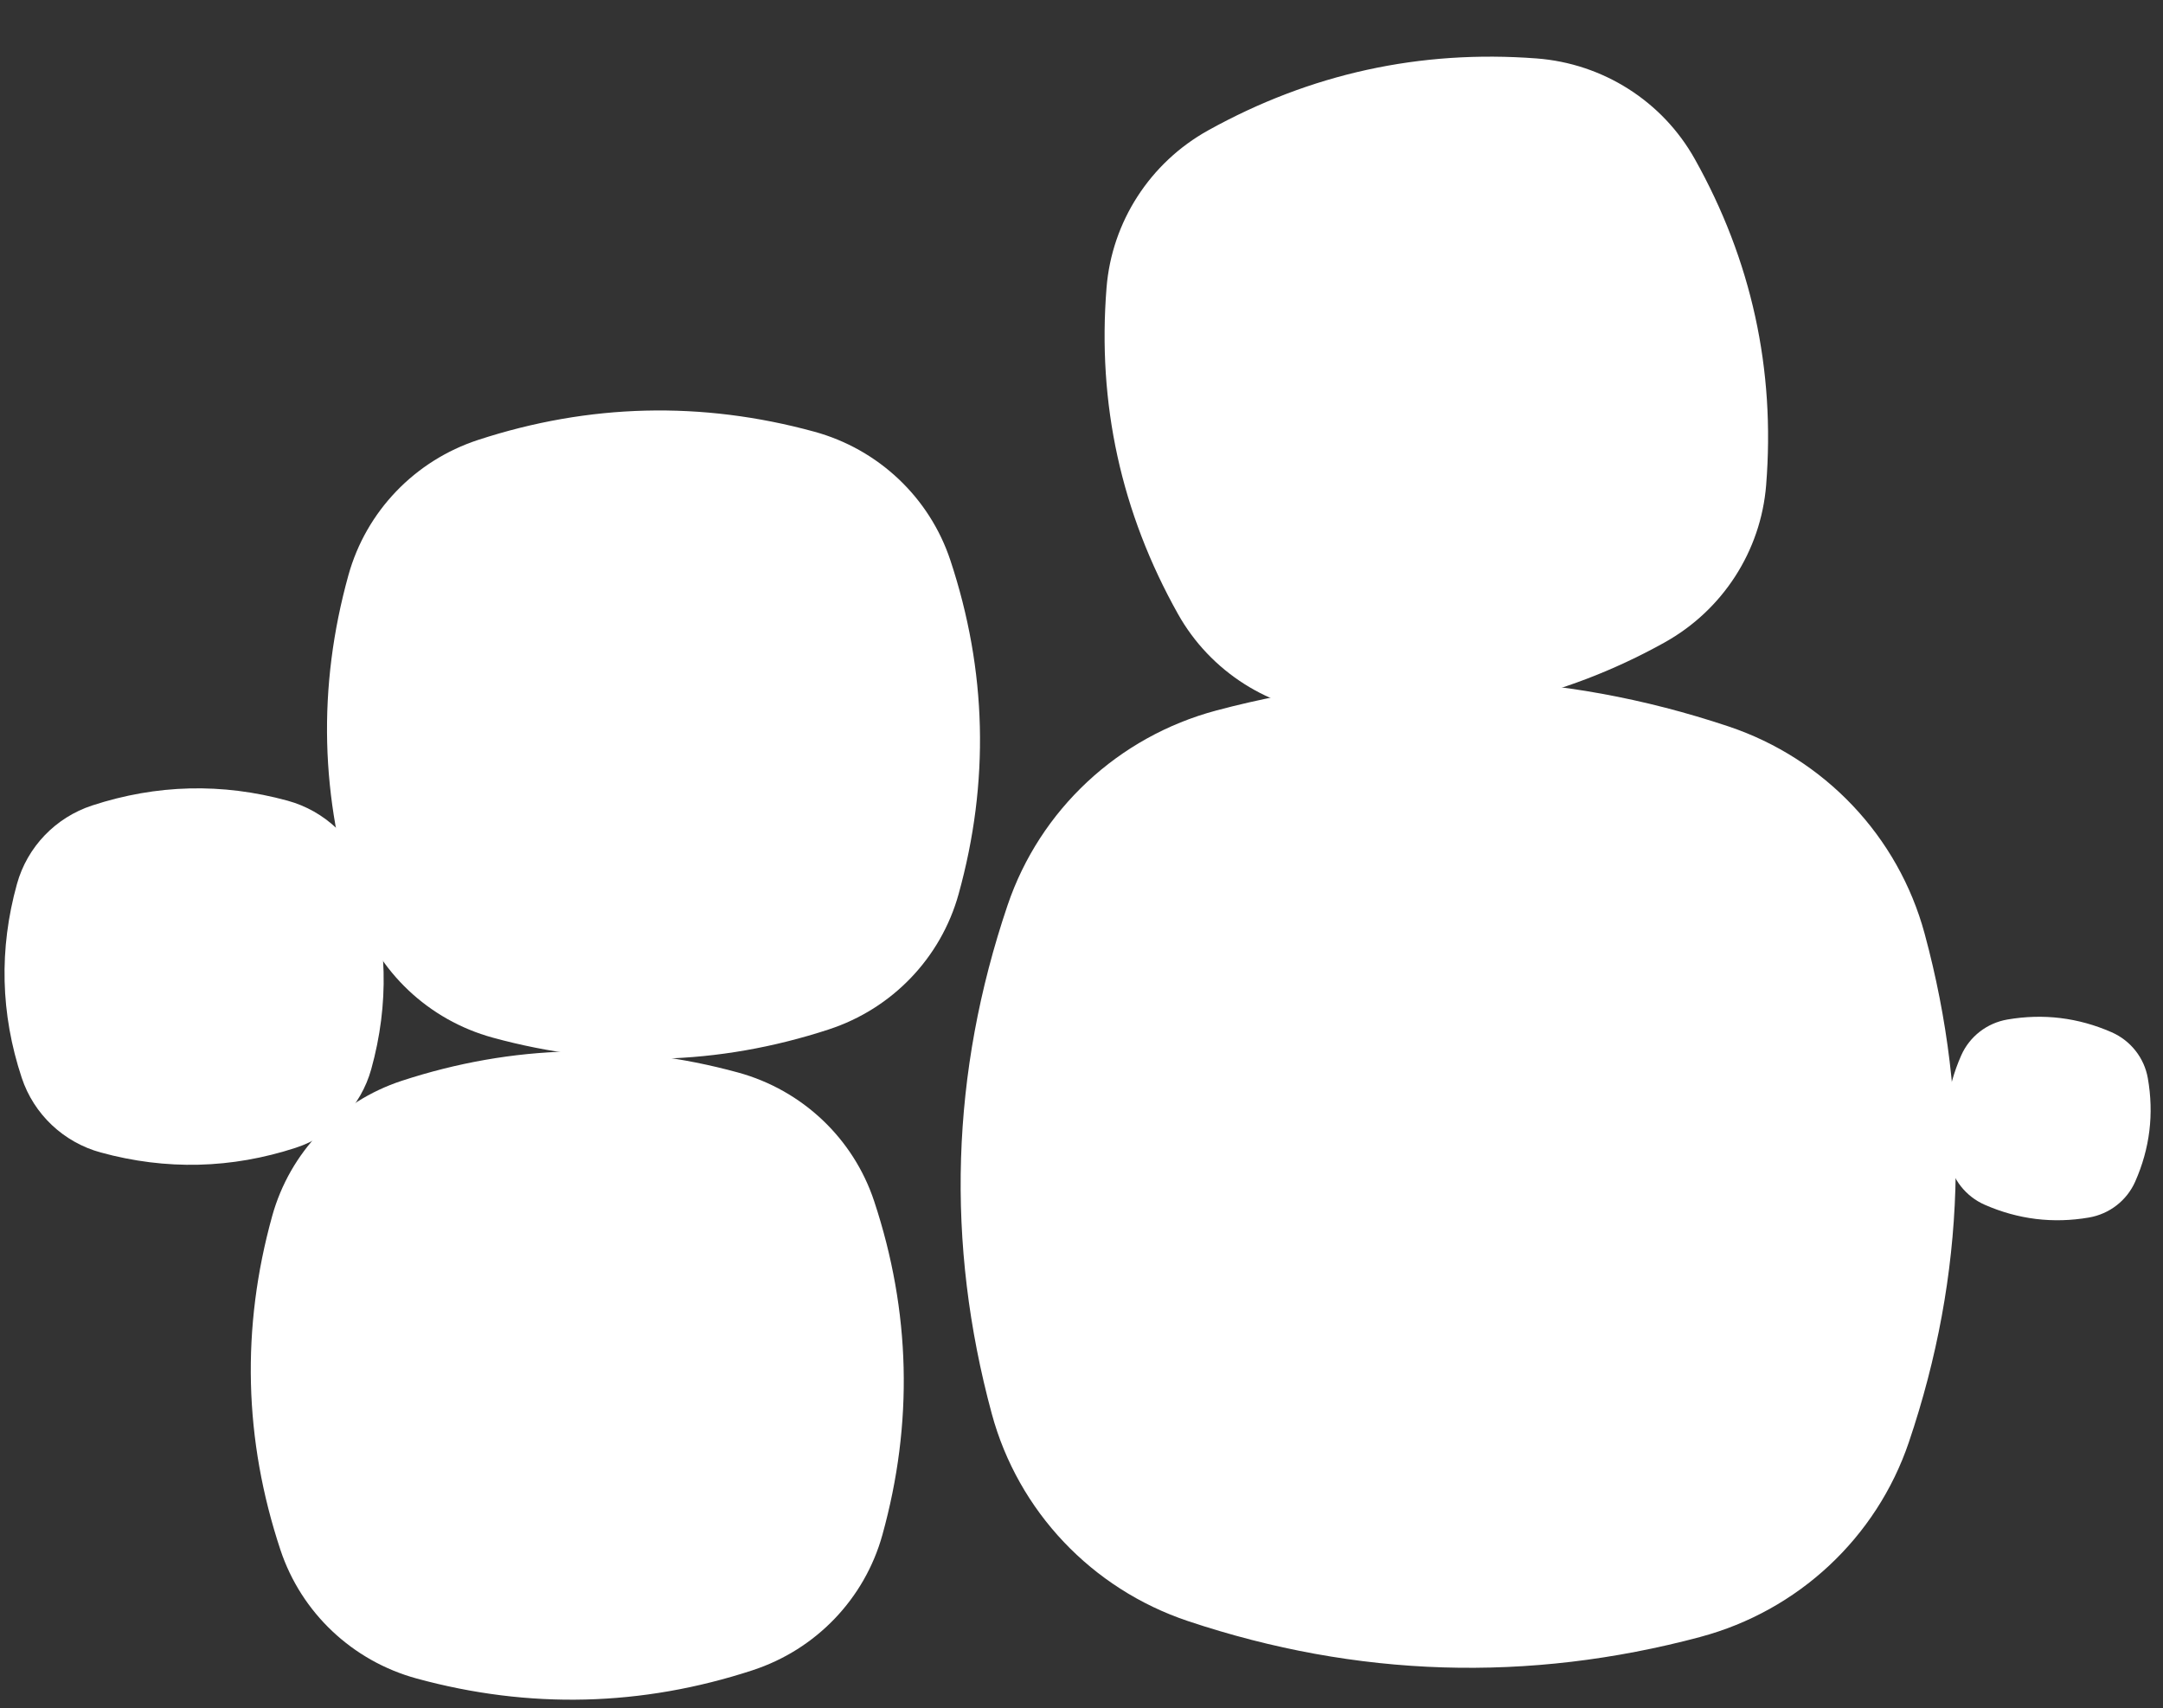 <svg width="100%" viewBox="0 0 908 717" fill="none" xmlns="http://www.w3.org/2000/svg">
<rect x="0" y="0" width="908" height="717" fill="#333333" stroke="none"/>
<path d="M713.732 687.145C641.505 706.398 569.579 704.164 498.686 680.467C458.329 666.976 427.401 634.301 416.343 593.473C396.92 521.741 399.138 450.341 422.973 379.965C436.544 339.902 469.451 309.21 510.556 298.248C582.795 278.996 654.709 281.229 725.602 304.926C765.947 318.417 796.887 351.092 807.933 391.908C827.356 463.627 825.138 535.04 801.303 605.416C787.733 645.467 754.837 676.172 713.72 687.133L713.732 687.145Z" fill="white"></path>
<path d="M698.761 269.694C655.877 293.516 609.743 303.615 560.829 299.888C532.983 297.766 508.066 281.925 494.489 257.712C470.638 215.17 460.613 169.374 464.511 120.766C466.73 93.095 482.758 68.291 507.162 54.73C550.054 30.907 596.18 20.81 645.094 24.536C672.932 26.66 697.857 42.499 711.424 66.707C735.273 109.24 745.3 155.045 741.403 203.652C739.182 231.316 723.164 256.126 698.751 269.688L698.761 269.694Z" fill="white"></path>
<path d="M348 432.092C301.375 447.342 254.163 448.503 206.845 435.562C179.908 428.194 158.45 407.912 149.714 381.562C134.37 335.267 133.218 288.401 146.269 241.416C153.7 214.669 174.143 193.357 200.677 184.674C247.31 169.424 294.515 168.263 341.833 181.204C368.762 188.572 390.228 208.854 398.955 235.196C414.299 281.483 415.451 328.358 402.4 375.342C394.97 402.082 374.534 423.401 347.992 432.084L348 432.092Z" fill="white"></path>
<path d="M316 701.092C269.375 716.342 222.163 717.503 174.845 704.562C147.908 697.194 126.45 676.912 117.714 650.562C102.37 604.267 101.218 557.401 114.269 510.416C121.7 483.669 142.143 462.357 168.677 453.674C215.31 438.423 262.515 437.263 309.833 450.204C336.762 457.572 358.228 477.854 366.955 504.196C382.299 550.483 383.451 597.358 370.4 644.342C362.97 671.081 342.534 692.401 315.992 701.084L316 701.092Z" fill="white"></path>
<path d="M124.255 481.759C97.183 490.613 69.77 491.287 42.296 483.773C26.655 479.495 14.196 467.719 9.124 452.42C0.215 425.54 -0.454 398.327 7.124 371.047C11.438 355.517 23.308 343.142 38.715 338.101C65.791 329.246 93.199 328.572 120.674 336.086C136.309 340.364 148.773 352.141 153.84 367.435C162.75 394.311 163.419 421.528 155.841 448.808C151.526 464.334 139.661 476.713 124.25 481.754L124.255 481.759Z" fill="white"></path>
<path d="M876.943 511.067C861.849 513.66 847.215 511.874 833.188 505.727C825.203 502.228 819.497 494.989 817.996 486.454C815.36 471.458 817.133 456.931 823.298 443.012C826.808 435.088 834.09 429.435 842.68 427.958C857.776 425.366 872.408 427.152 886.435 433.299C894.417 436.798 900.126 444.037 901.625 452.569C904.261 467.562 902.488 482.092 896.323 496.011C892.813 503.932 885.533 509.589 876.941 511.065L876.943 511.067Z" fill="white"></path>
</svg>